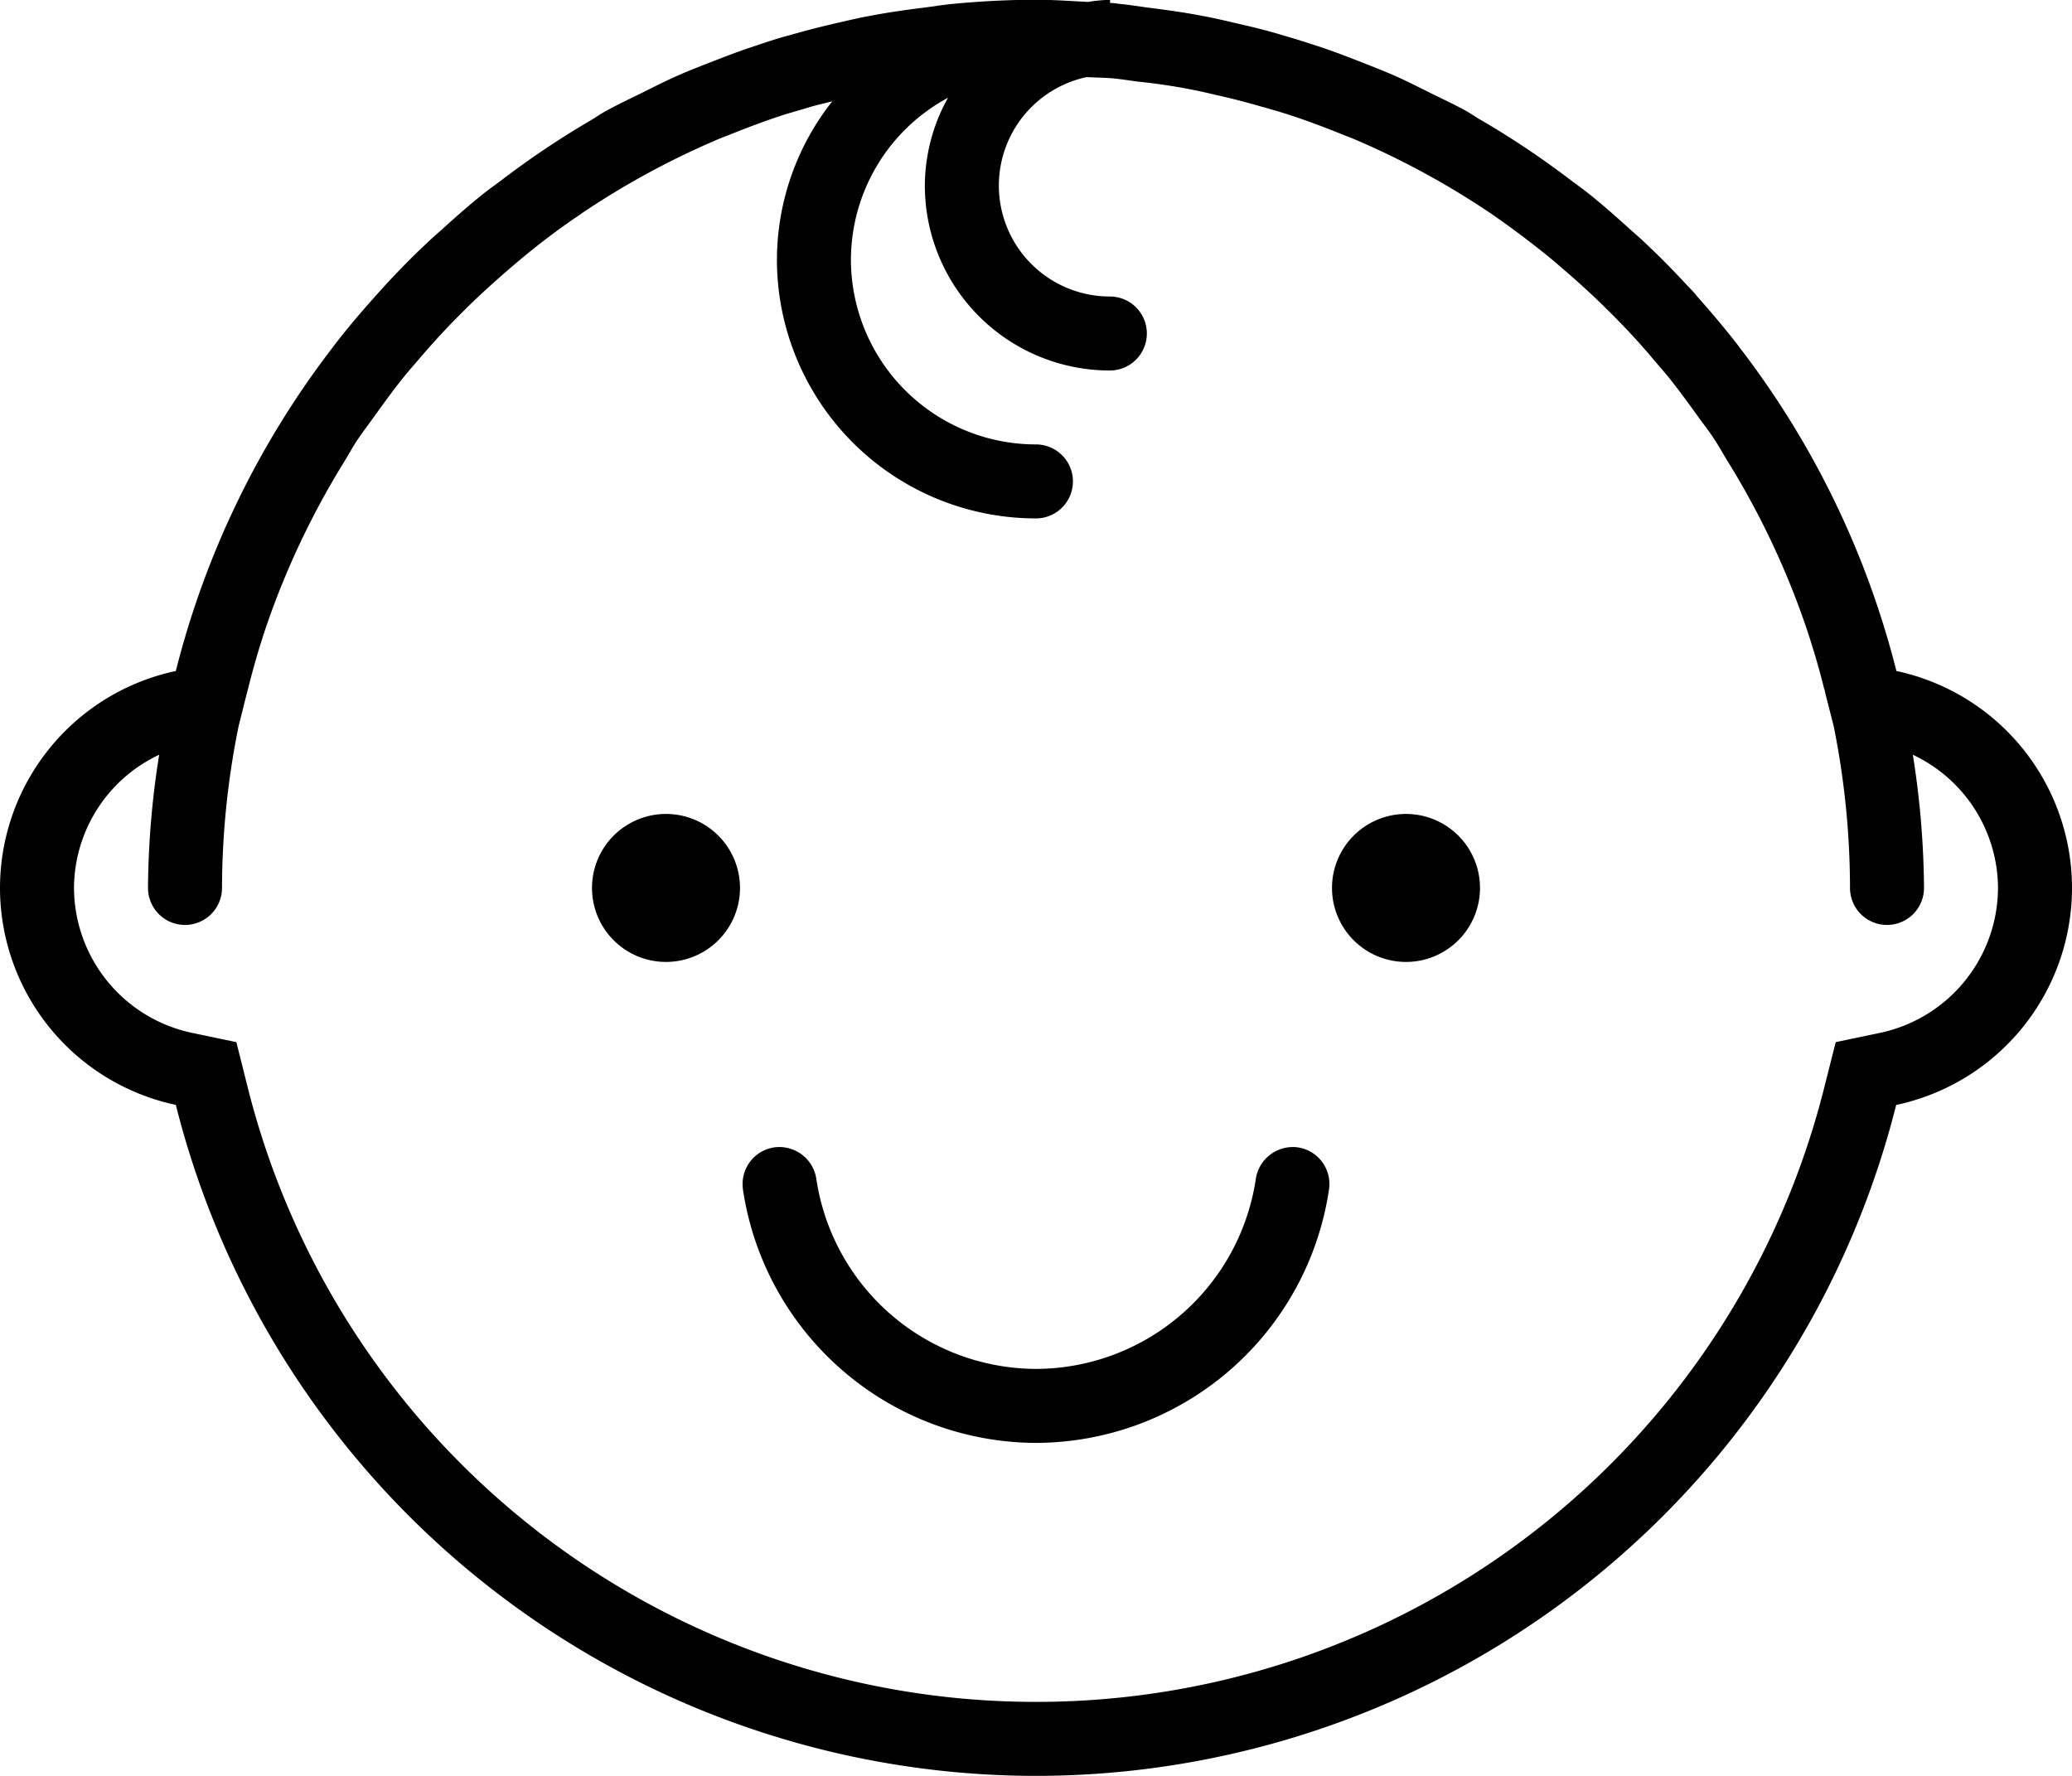 <svg xmlns="http://www.w3.org/2000/svg" width="28"
     height="23.999" viewBox="0 0 28 23.999">
  <path id="ic-mybaby"
        d="M-6913.624-1252.068A3,3,0,0,1-6916-1255a3,3,0,0,1,2.376-2.932,11.959,11.959,0,0,1,2.123-4.377c.01-.016.022-.031.035-.047.173-.224.357-.439.547-.651.045-.052.092-.1.14-.155.177-.191.359-.377.549-.554.066-.064.137-.125.207-.187.184-.167.368-.33.562-.484.078-.062.162-.12.242-.181a11.794,11.794,0,0,1,1.192-.8c.078-.045.152-.1.234-.142.149-.082.3-.153.456-.229.174-.087.346-.175.526-.253.148-.064.3-.123.452-.182.192-.075.385-.148.583-.212.147-.05.3-.1.45-.139.21-.061.425-.116.64-.165.144-.033.288-.068.434-.094.243-.047.491-.082.739-.113.124-.016.247-.036.372-.049.376-.036.755-.057,1.142-.057.236,0,.469.017.7.029a2.365,2.365,0,0,1,.3-.029v.043c.048,0,.1.009.142.014.125.012.248.033.372.049.248.031.5.066.739.113.146.026.29.061.434.094.215.049.43.1.64.165.151.043.3.089.45.139.2.064.391.137.583.212.151.059.3.118.452.182.18.078.352.167.526.253.153.076.307.147.457.229.082.045.156.1.234.142a11.857,11.857,0,0,1,1.193.8c.08.061.163.118.241.181.194.154.378.318.562.484.07.063.141.123.207.187.189.177.372.363.549.554.048.052.1.1.141.155.189.212.371.427.546.651.012.016.024.031.035.047a11.959,11.959,0,0,1,2.123,4.377A3,3,0,0,1-6888-1255a3,3,0,0,1-2.376,2.933A11.994,11.994,0,0,1-6902-1243,11.994,11.994,0,0,1-6913.624-1252.068ZM-6915-1255a2.01,2.01,0,0,0,1.583,1.956l.611.128.152.606A10.978,10.978,0,0,0-6902-1244a10.978,10.978,0,0,0,10.654-8.31l.153-.606.611-.128A2.01,2.01,0,0,0-6889-1255a2,2,0,0,0-1.151-1.8,11.832,11.832,0,0,1,.151,1.8.5.5,0,0,1-.5.5.5.5,0,0,1-.5-.5,11.084,11.084,0,0,0-.221-2.189l-.109-.427a.739.739,0,0,0-.021-.083c-.075-.3-.164-.6-.264-.889v0a11,11,0,0,0-1.017-2.144c-.071-.113-.135-.231-.208-.342s-.151-.208-.226-.314c-.125-.172-.25-.345-.384-.512-.068-.083-.139-.163-.208-.245-.152-.181-.311-.356-.476-.524-.066-.068-.132-.132-.2-.2-.183-.179-.374-.351-.568-.517-.057-.049-.116-.1-.175-.148-.227-.184-.461-.361-.7-.528-.033-.023-.064-.047-.1-.069a11.016,11.016,0,0,0-1.784-.972c-.082-.036-.167-.066-.249-.1-.226-.09-.451-.175-.684-.25-.113-.036-.226-.069-.338-.1-.213-.062-.427-.118-.642-.165-.122-.03-.243-.056-.367-.08-.227-.043-.456-.076-.689-.1-.109-.014-.22-.033-.332-.043s-.236-.01-.354-.017a1.5,1.5,0,0,0-1.186,1.465,1.5,1.5,0,0,0,1.5,1.5.5.5,0,0,1,.5.5.5.5,0,0,1-.5.5,2.5,2.5,0,0,1-2.5-2.5,2.449,2.449,0,0,1,.313-1.186,2.492,2.492,0,0,0-1.312,2.185,2.5,2.5,0,0,0,2.5,2.5.5.5,0,0,1,.5.5.5.5,0,0,1-.5.5,3.5,3.5,0,0,1-3.5-3.5,3.466,3.466,0,0,1,.748-2.137c-.106.028-.211.05-.316.082s-.226.066-.338.1c-.232.075-.458.16-.684.25-.082.033-.167.063-.249.1a11.016,11.016,0,0,0-1.784.972c-.033.023-.064.047-.1.069-.243.167-.477.344-.7.528-.059.049-.118.1-.175.148-.194.167-.385.338-.568.517-.067.066-.133.132-.2.2-.165.17-.323.344-.476.524-.07.082-.141.161-.208.245-.134.167-.259.34-.383.512-.075.106-.153.207-.226.314s-.137.229-.208.342a11.029,11.029,0,0,0-1.017,2.144l0,0c-.1.29-.187.587-.262.889-.008.028-.016.056-.022.083l-.107.427A11.084,11.084,0,0,0-6913-1255a.5.5,0,0,1-.5.5.5.5,0,0,1-.5-.5,11.832,11.832,0,0,1,.151-1.8A2,2,0,0,0-6915-1255Zm9.04,4.072a.5.5,0,0,1,.425-.566.505.505,0,0,1,.566.423,3.012,3.012,0,0,0,2.97,2.571,3.012,3.012,0,0,0,2.97-2.571.506.506,0,0,1,.566-.423.5.5,0,0,1,.423.566A4.015,4.015,0,0,1-6902-1247.5,4.019,4.019,0,0,1-6905.961-1250.929ZM-6898-1255a1,1,0,0,1,1-1,1,1,0,0,1,1,1,1,1,0,0,1-1,1A1,1,0,0,1-6898-1255Zm-10,0a1,1,0,0,1,1-1,1,1,0,0,1,1,1,1,1,0,0,1-1,1A1,1,0,0,1-6908-1255Z"
        transform="translate(6916 1267)"/>
</svg>
